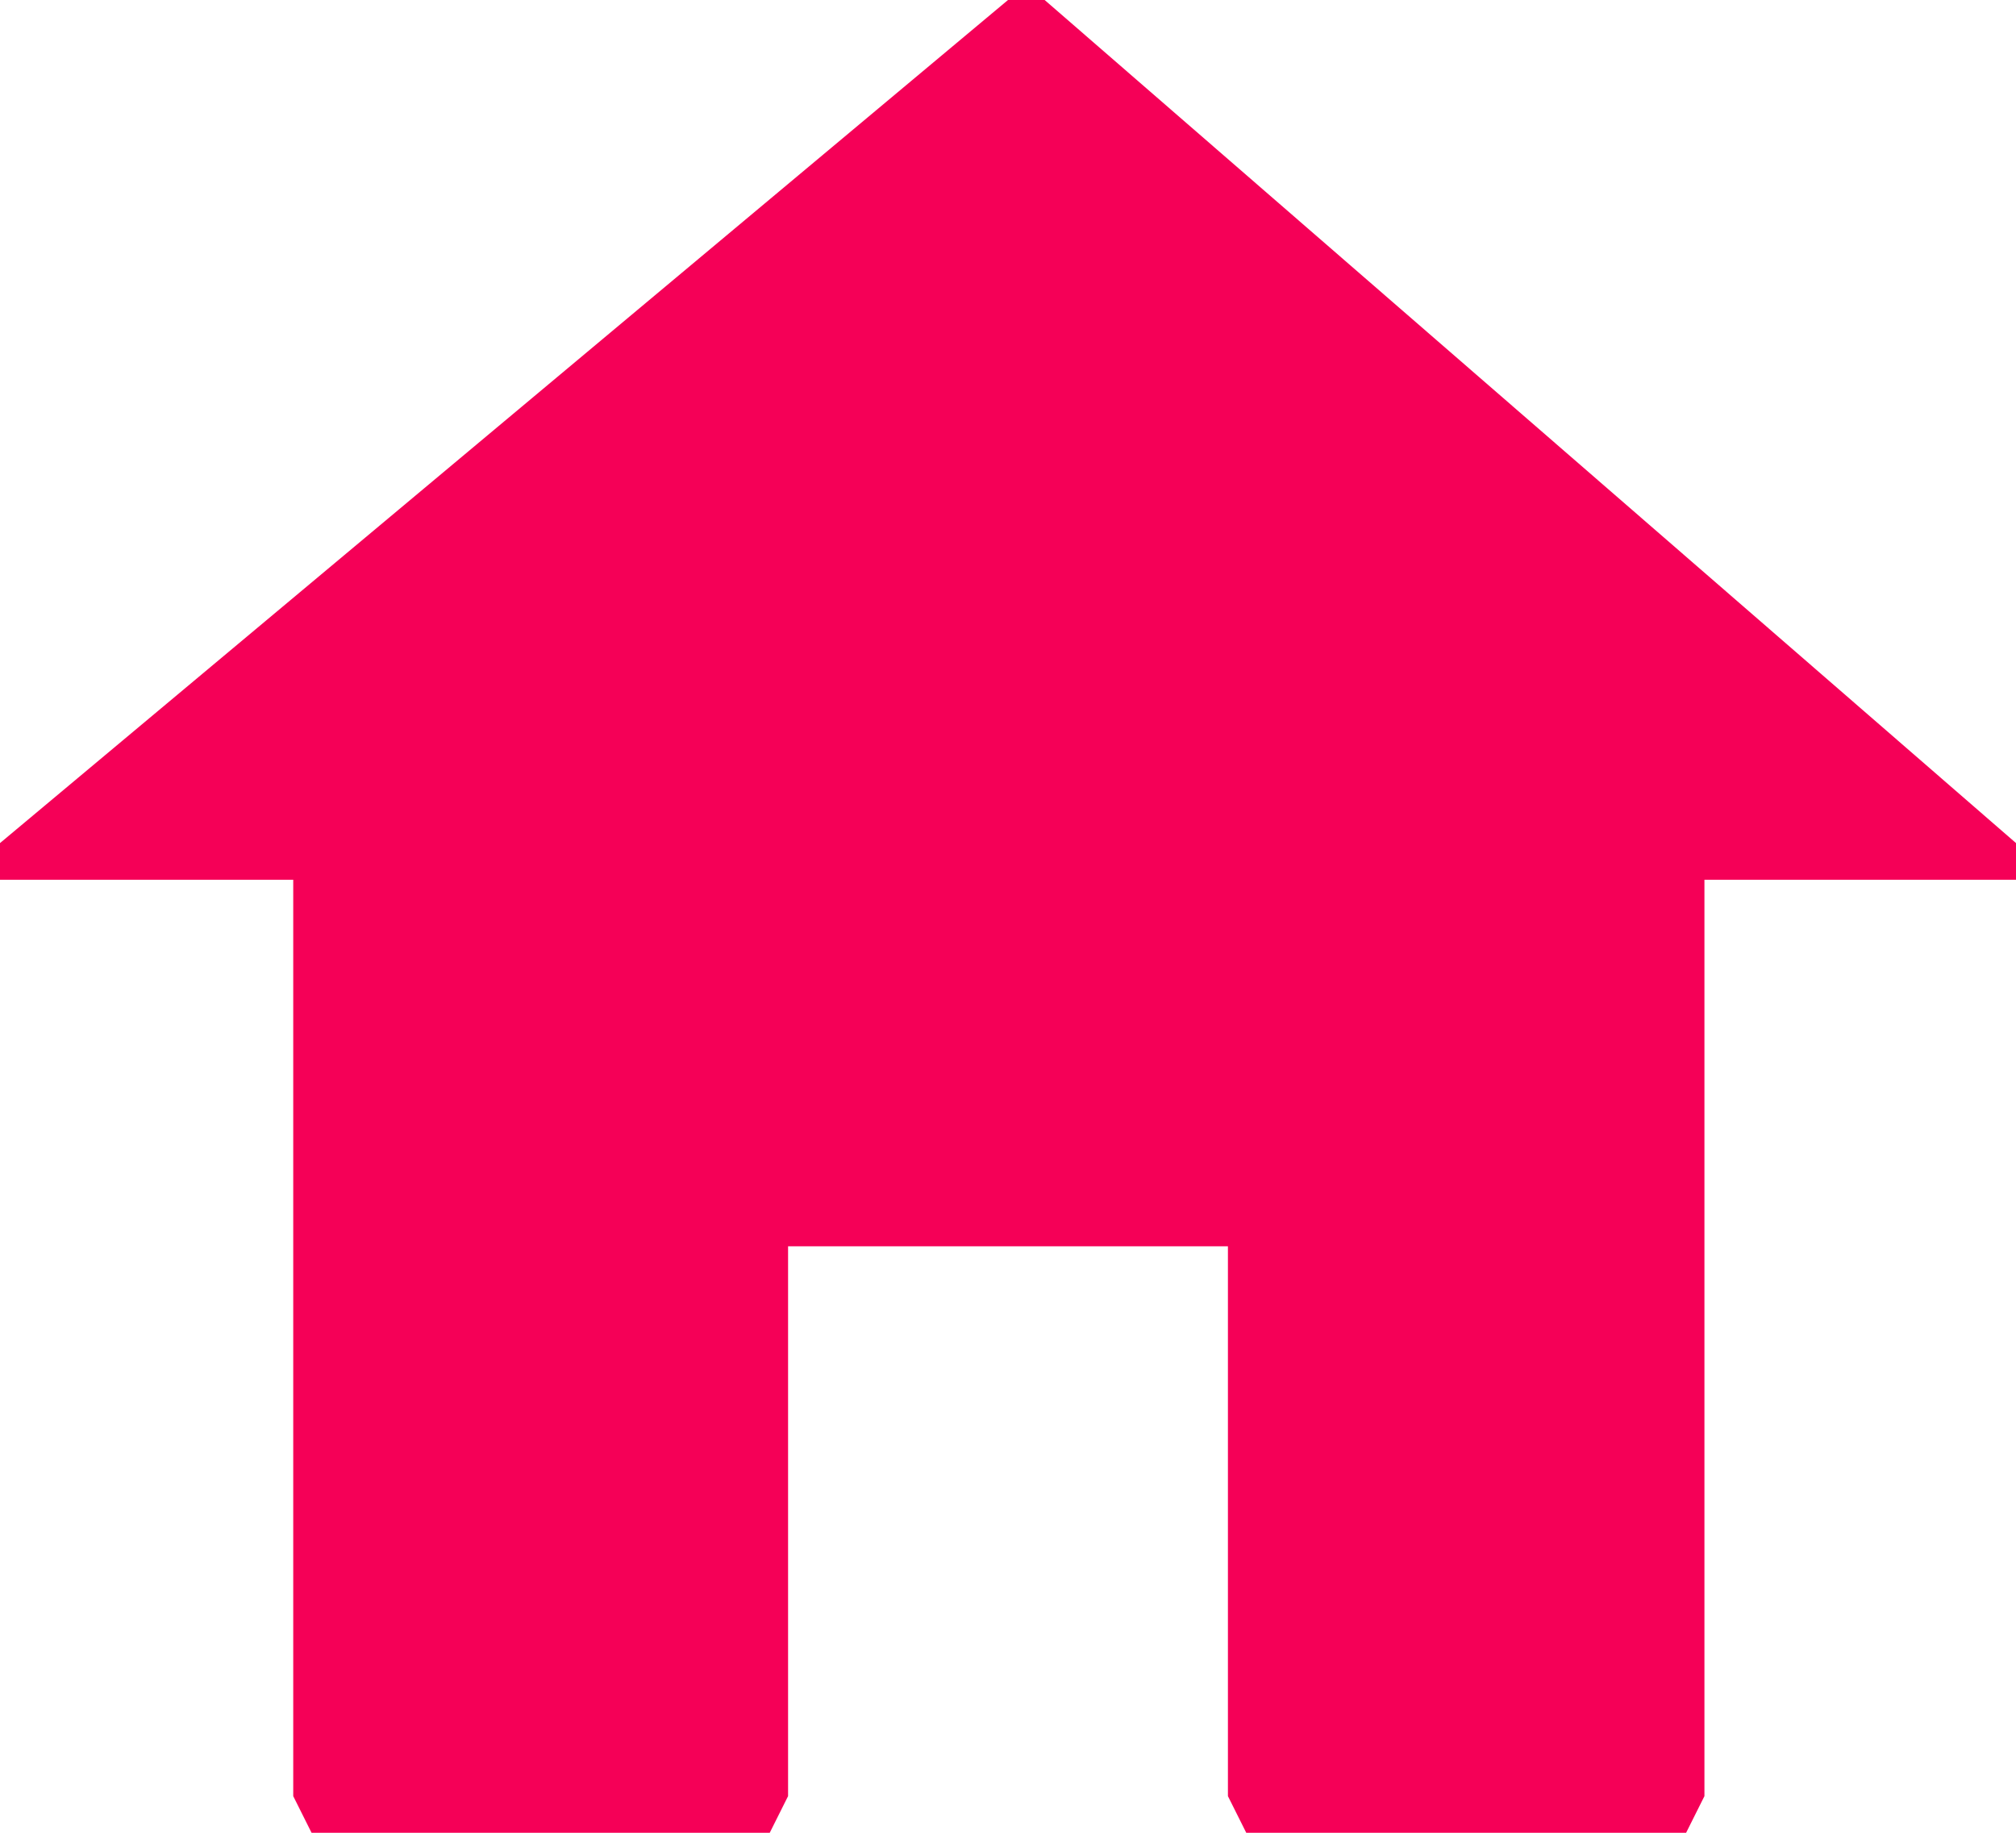 <svg xmlns="http://www.w3.org/2000/svg" width="11" height="10" viewBox="0 0 11 10">
  <path fill="#F50057" d="M9.3 10H6.8l-.1-.2v-3H4.3v3l-.1.2H1.7l-.1-.2v-5H0v-.2L5.5 0h.2L11 4.6c.1 0 .1 0 0 .1v.1H9.3v5l-.1.2z"/>
</svg>
